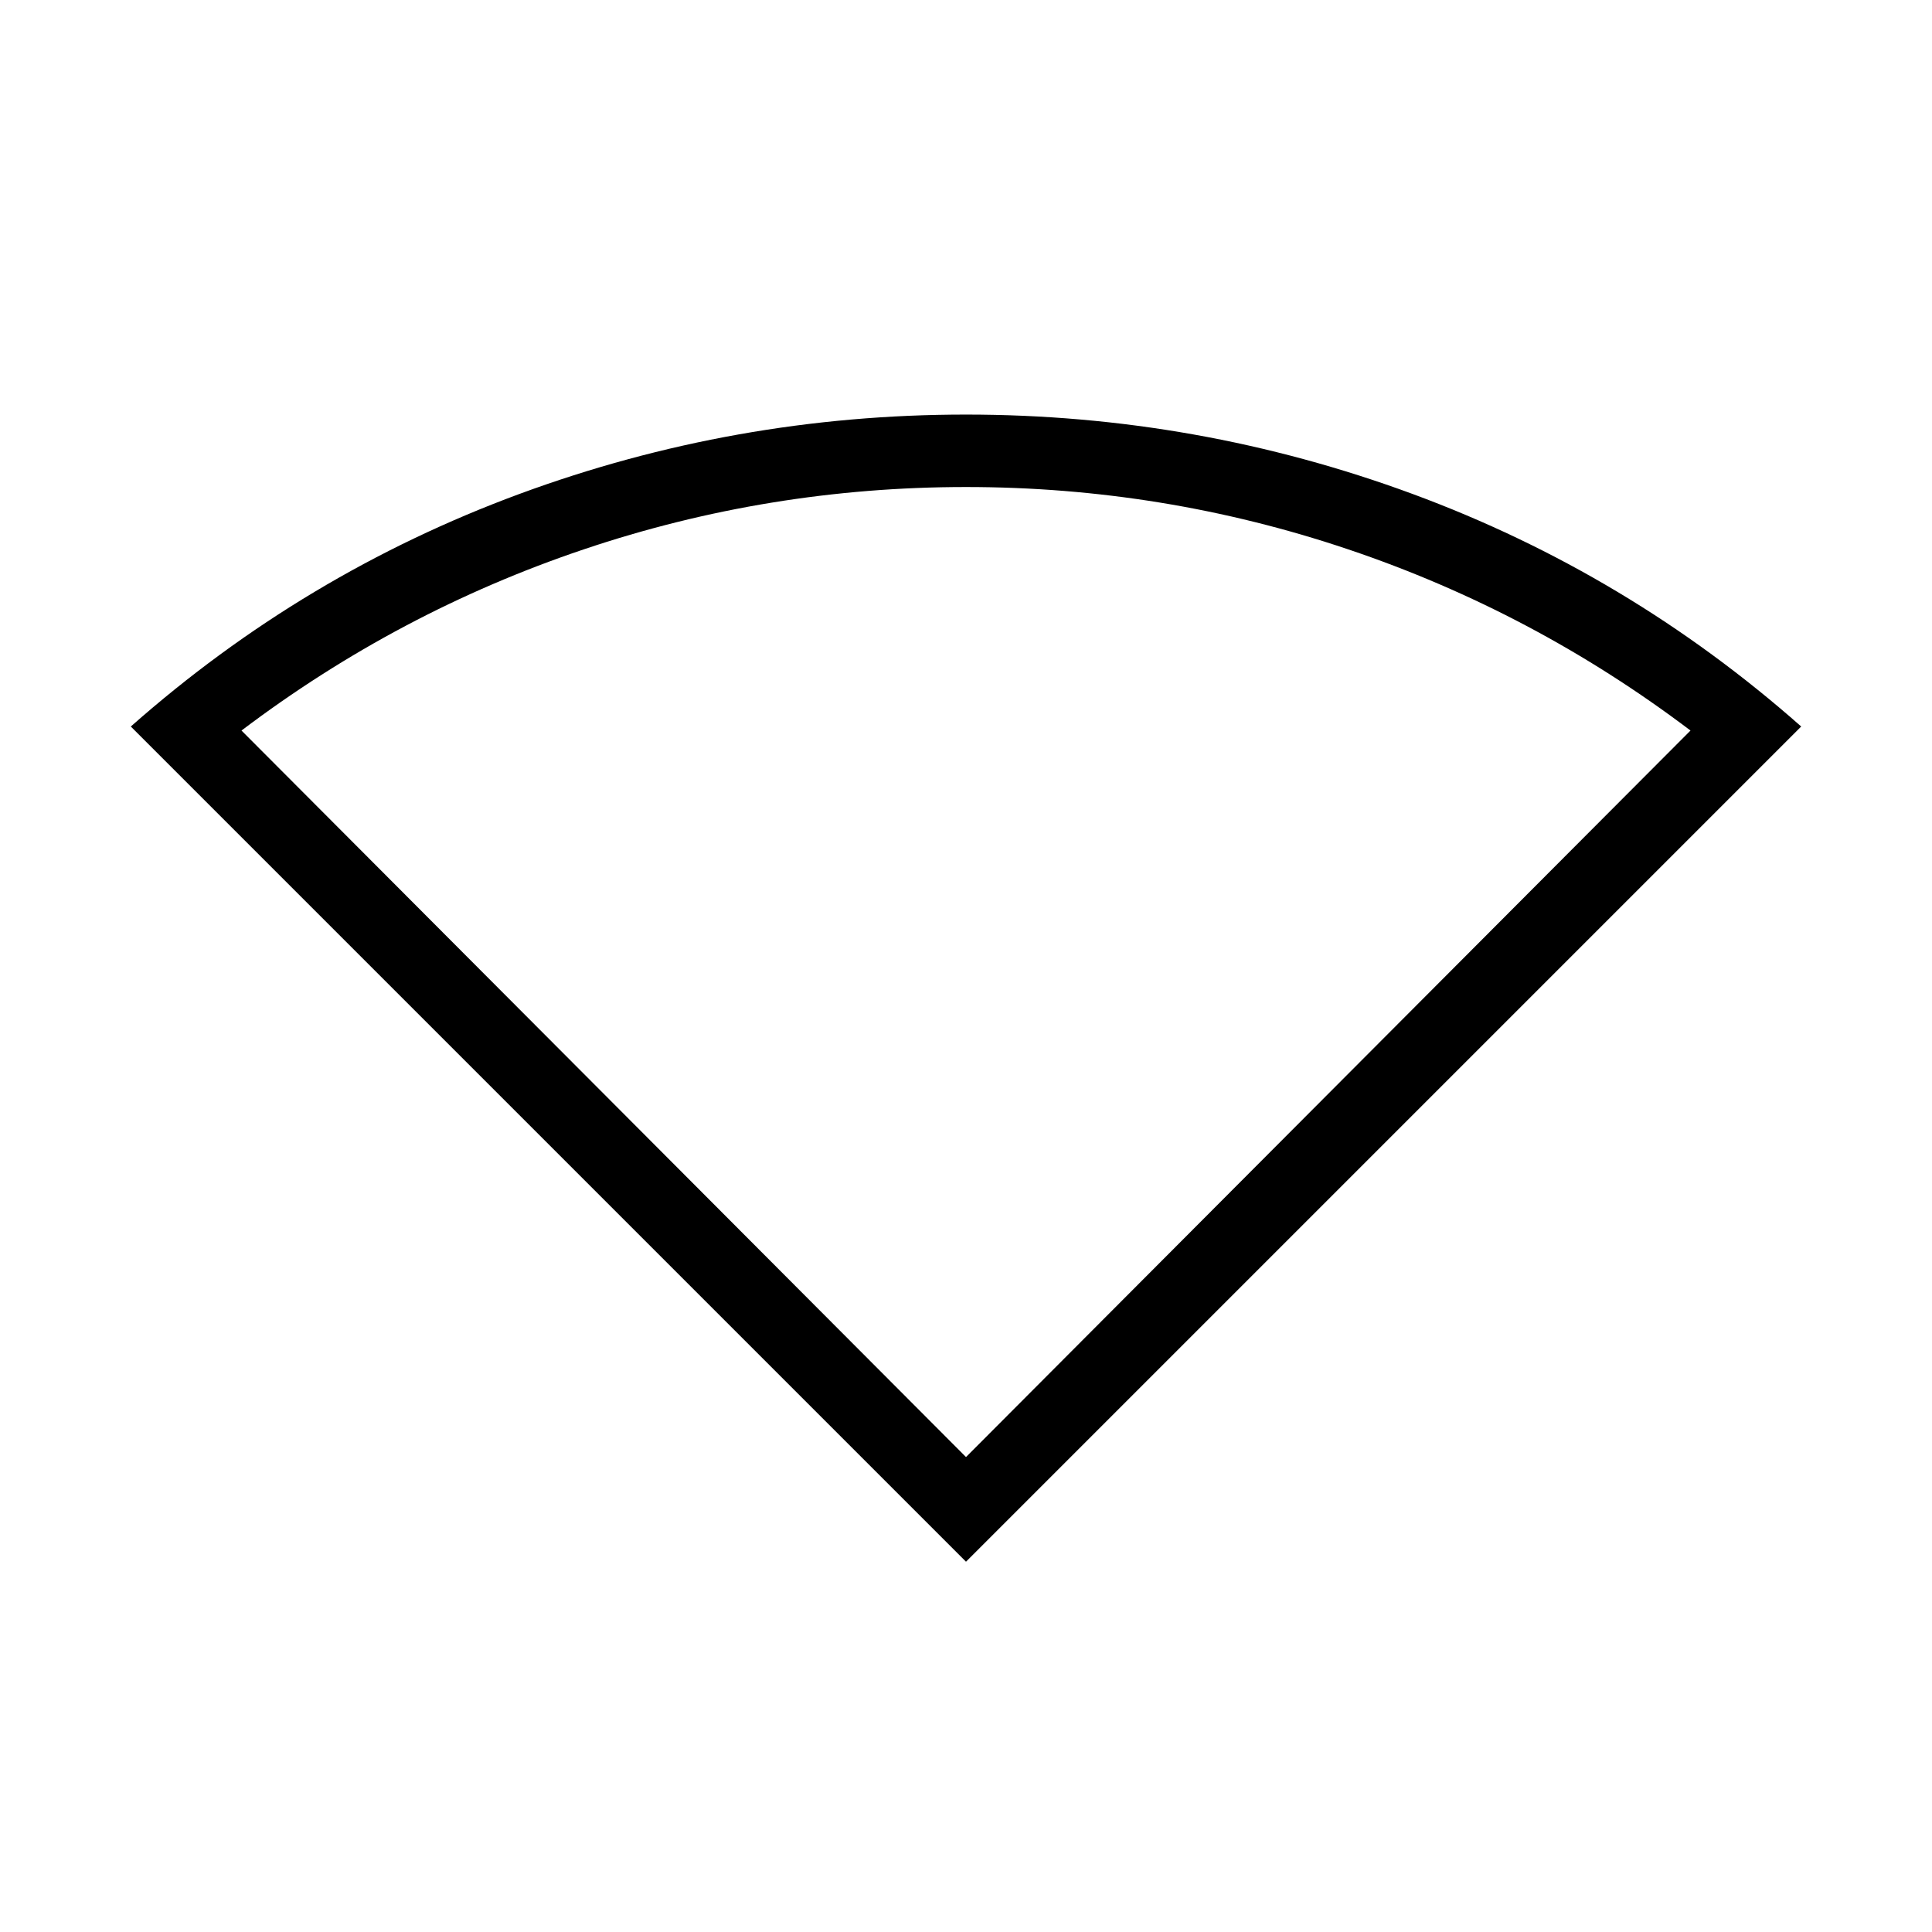 <svg xmlns="http://www.w3.org/2000/svg" height="24" width="24"><path d="M12 19.4 1.625 9.025Q3.775 7.125 6.45 6.137Q9.125 5.15 12 5.15Q14.875 5.15 17.55 6.137Q20.225 7.125 22.375 9.025ZM12 18.1 21 9.075Q19.05 7.6 16.75 6.825Q14.45 6.05 12 6.05Q9.55 6.05 7.25 6.825Q4.95 7.6 3 9.075Z"/></svg>
